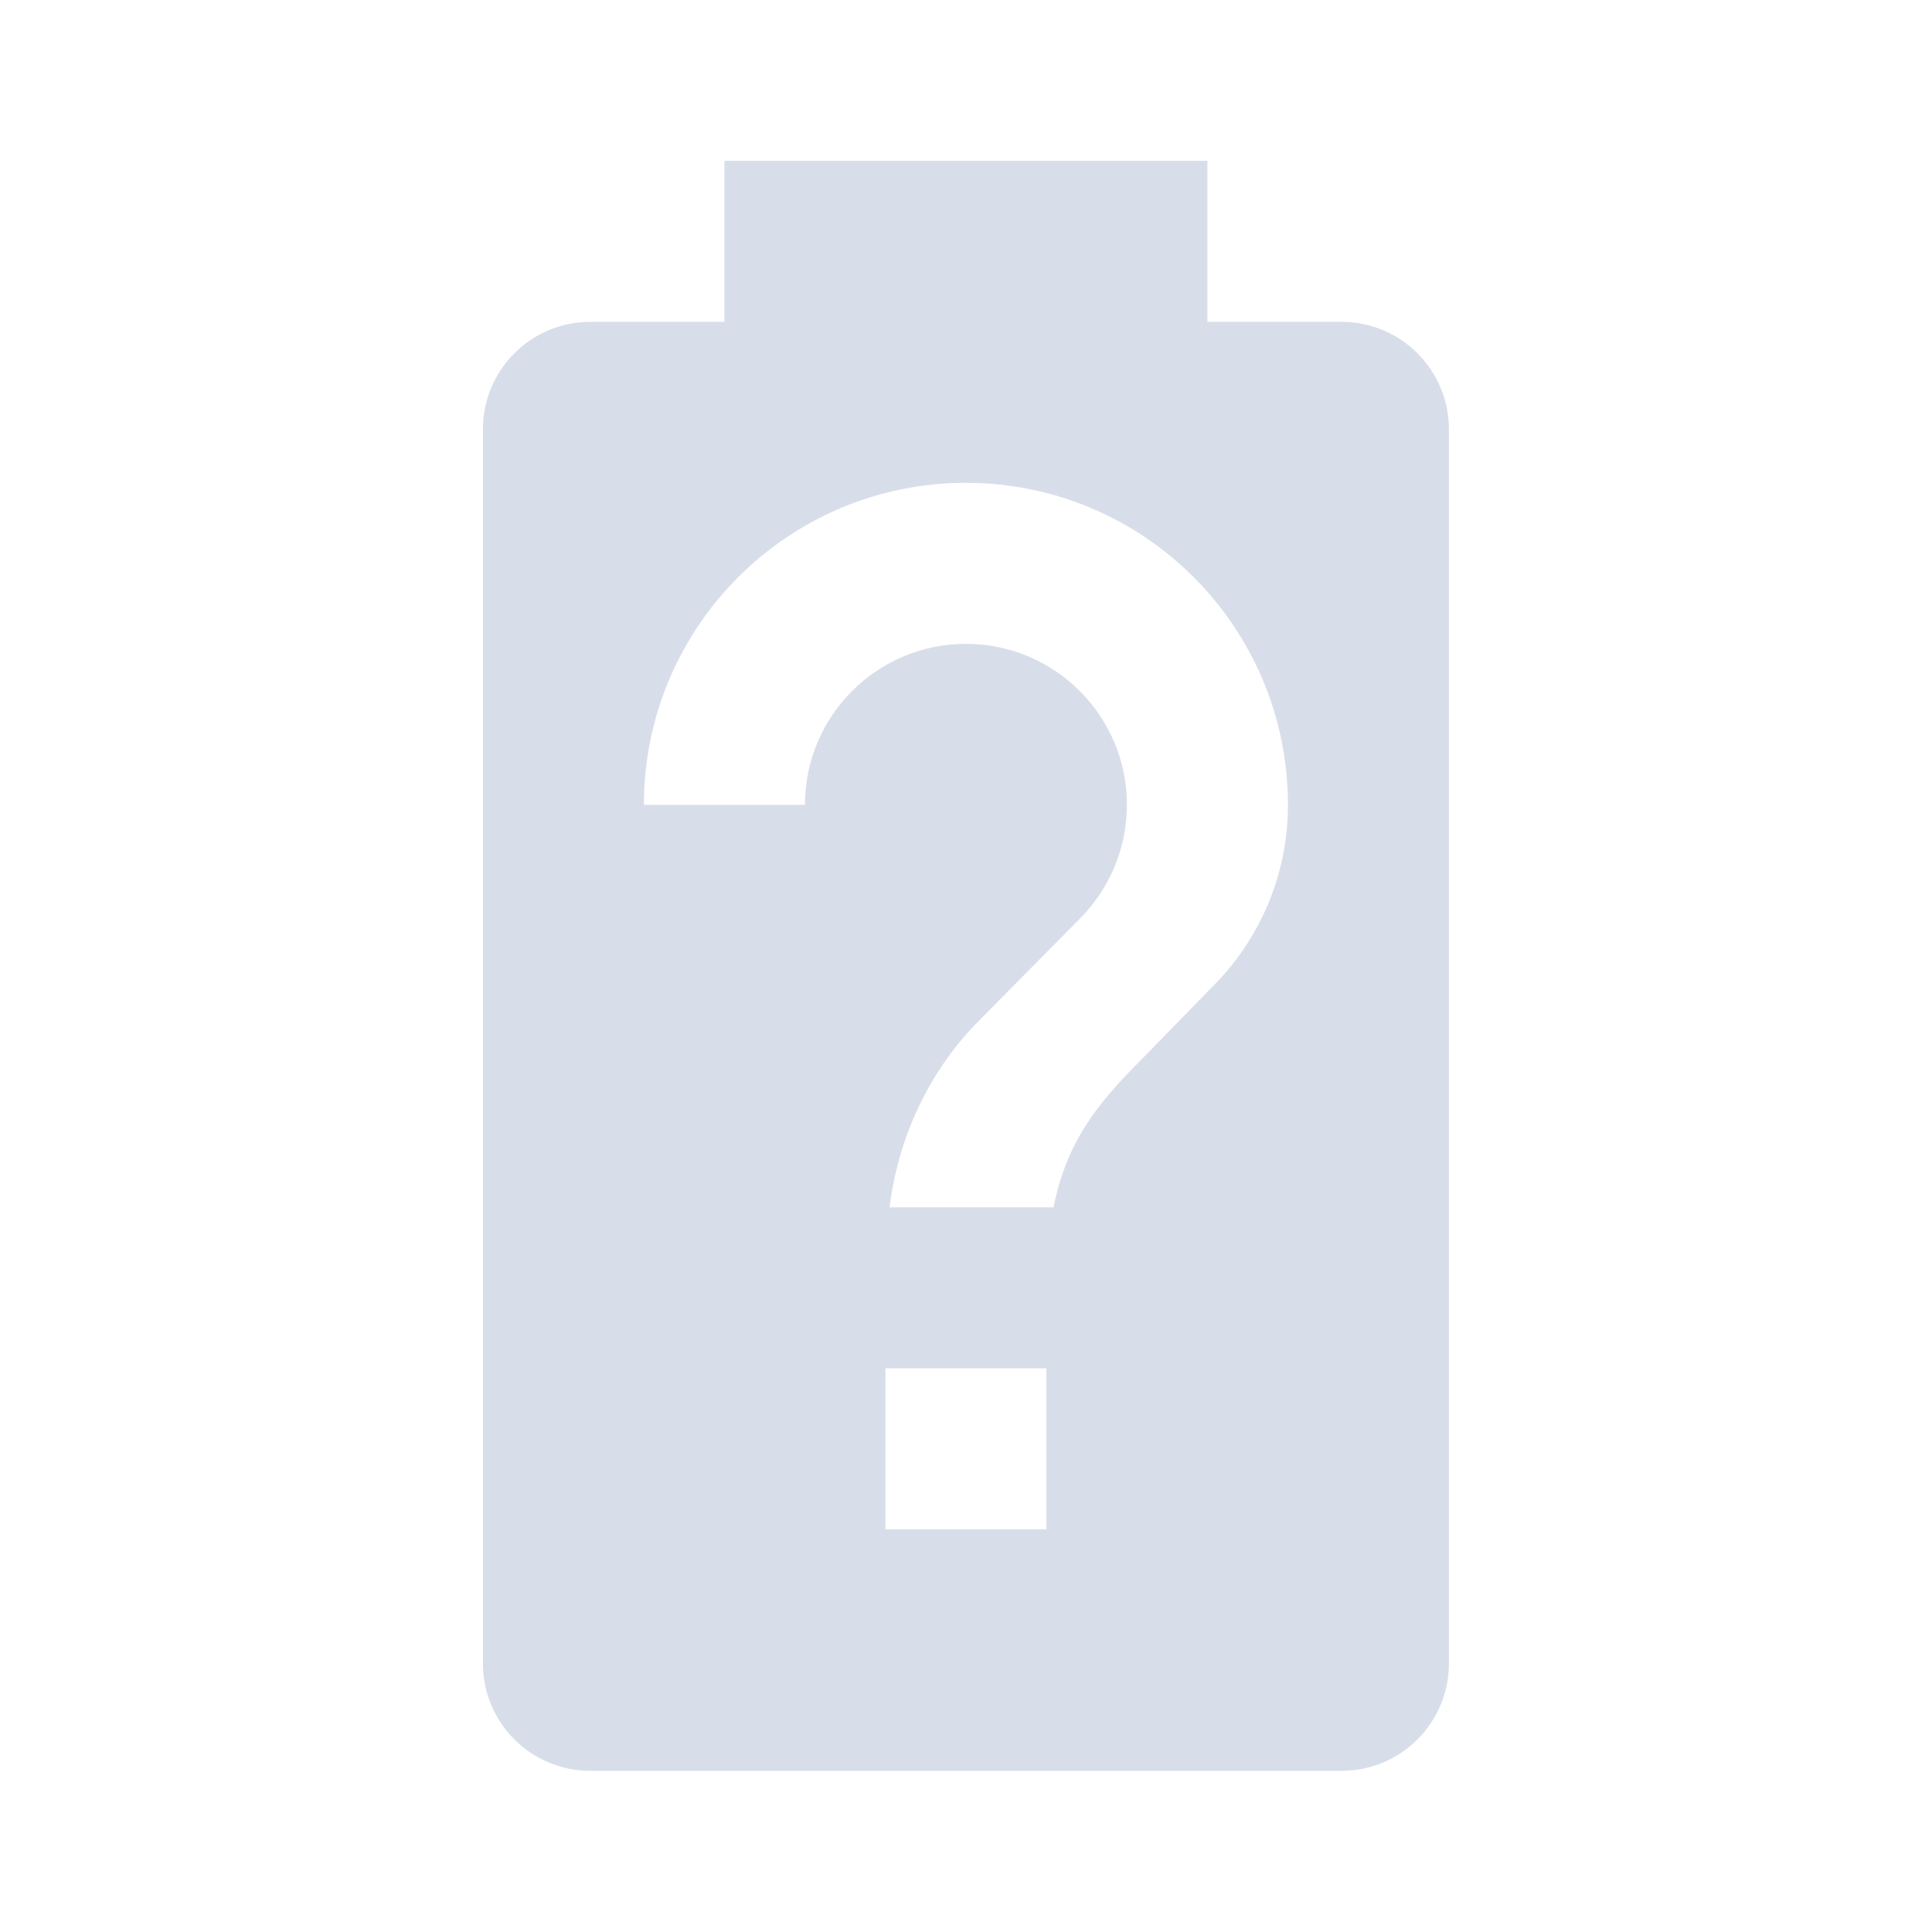 ﻿<?xml version="1.0" encoding="utf-8"?>
<!DOCTYPE svg PUBLIC "-//W3C//DTD SVG 1.1//EN" "http://www.w3.org/Graphics/SVG/1.1/DTD/svg11.dtd">
<svg xmlns="http://www.w3.org/2000/svg" xmlns:xlink="http://www.w3.org/1999/xlink" version="1.1" baseProfile="full" width="240" height="240" viewBox="0 0 24.00 24.00" enable-background="new 0 0 24.00 24.00" xml:space="preserve">
	<path fill="#d8dee9" fill-opacity="1" stroke-width="0.2" stroke-linejoin="round" d="M 15.066,12.252L 14.171,13.17C 13.634,13.707 13.251,14.179 13.087,14.998L 11.05,14.998C 11.164,14.096 11.559,13.281 12.171,12.67L 13.414,11.412C 13.775,11.05 13.999,10.55 13.999,9.998C 13.999,8.894 13.104,7.998 11.999,7.998C 10.895,7.998 9.999,8.894 9.999,9.998L 7.999,9.998C 7.999,7.789 9.79,5.998 11.999,5.998C 14.209,5.998 15.999,7.789 15.999,9.998C 15.999,10.878 15.643,11.675 15.066,12.252 Z M 12.999,18.998L 10.999,18.998L 10.999,16.998L 12.999,16.998M 16.666,3.998L 14.999,3.998L 14.999,1.998L 8.999,1.998L 8.999,3.998L 7.333,3.998C 6.596,3.998 5.999,4.595 5.999,5.332L 5.999,20.665C 5.999,21.401 6.596,21.998 7.333,21.998L 16.666,21.998C 17.402,21.998 17.999,21.401 17.999,20.665L 17.999,5.332C 17.999,4.595 17.402,3.998 16.666,3.998 Z "/>
</svg>
